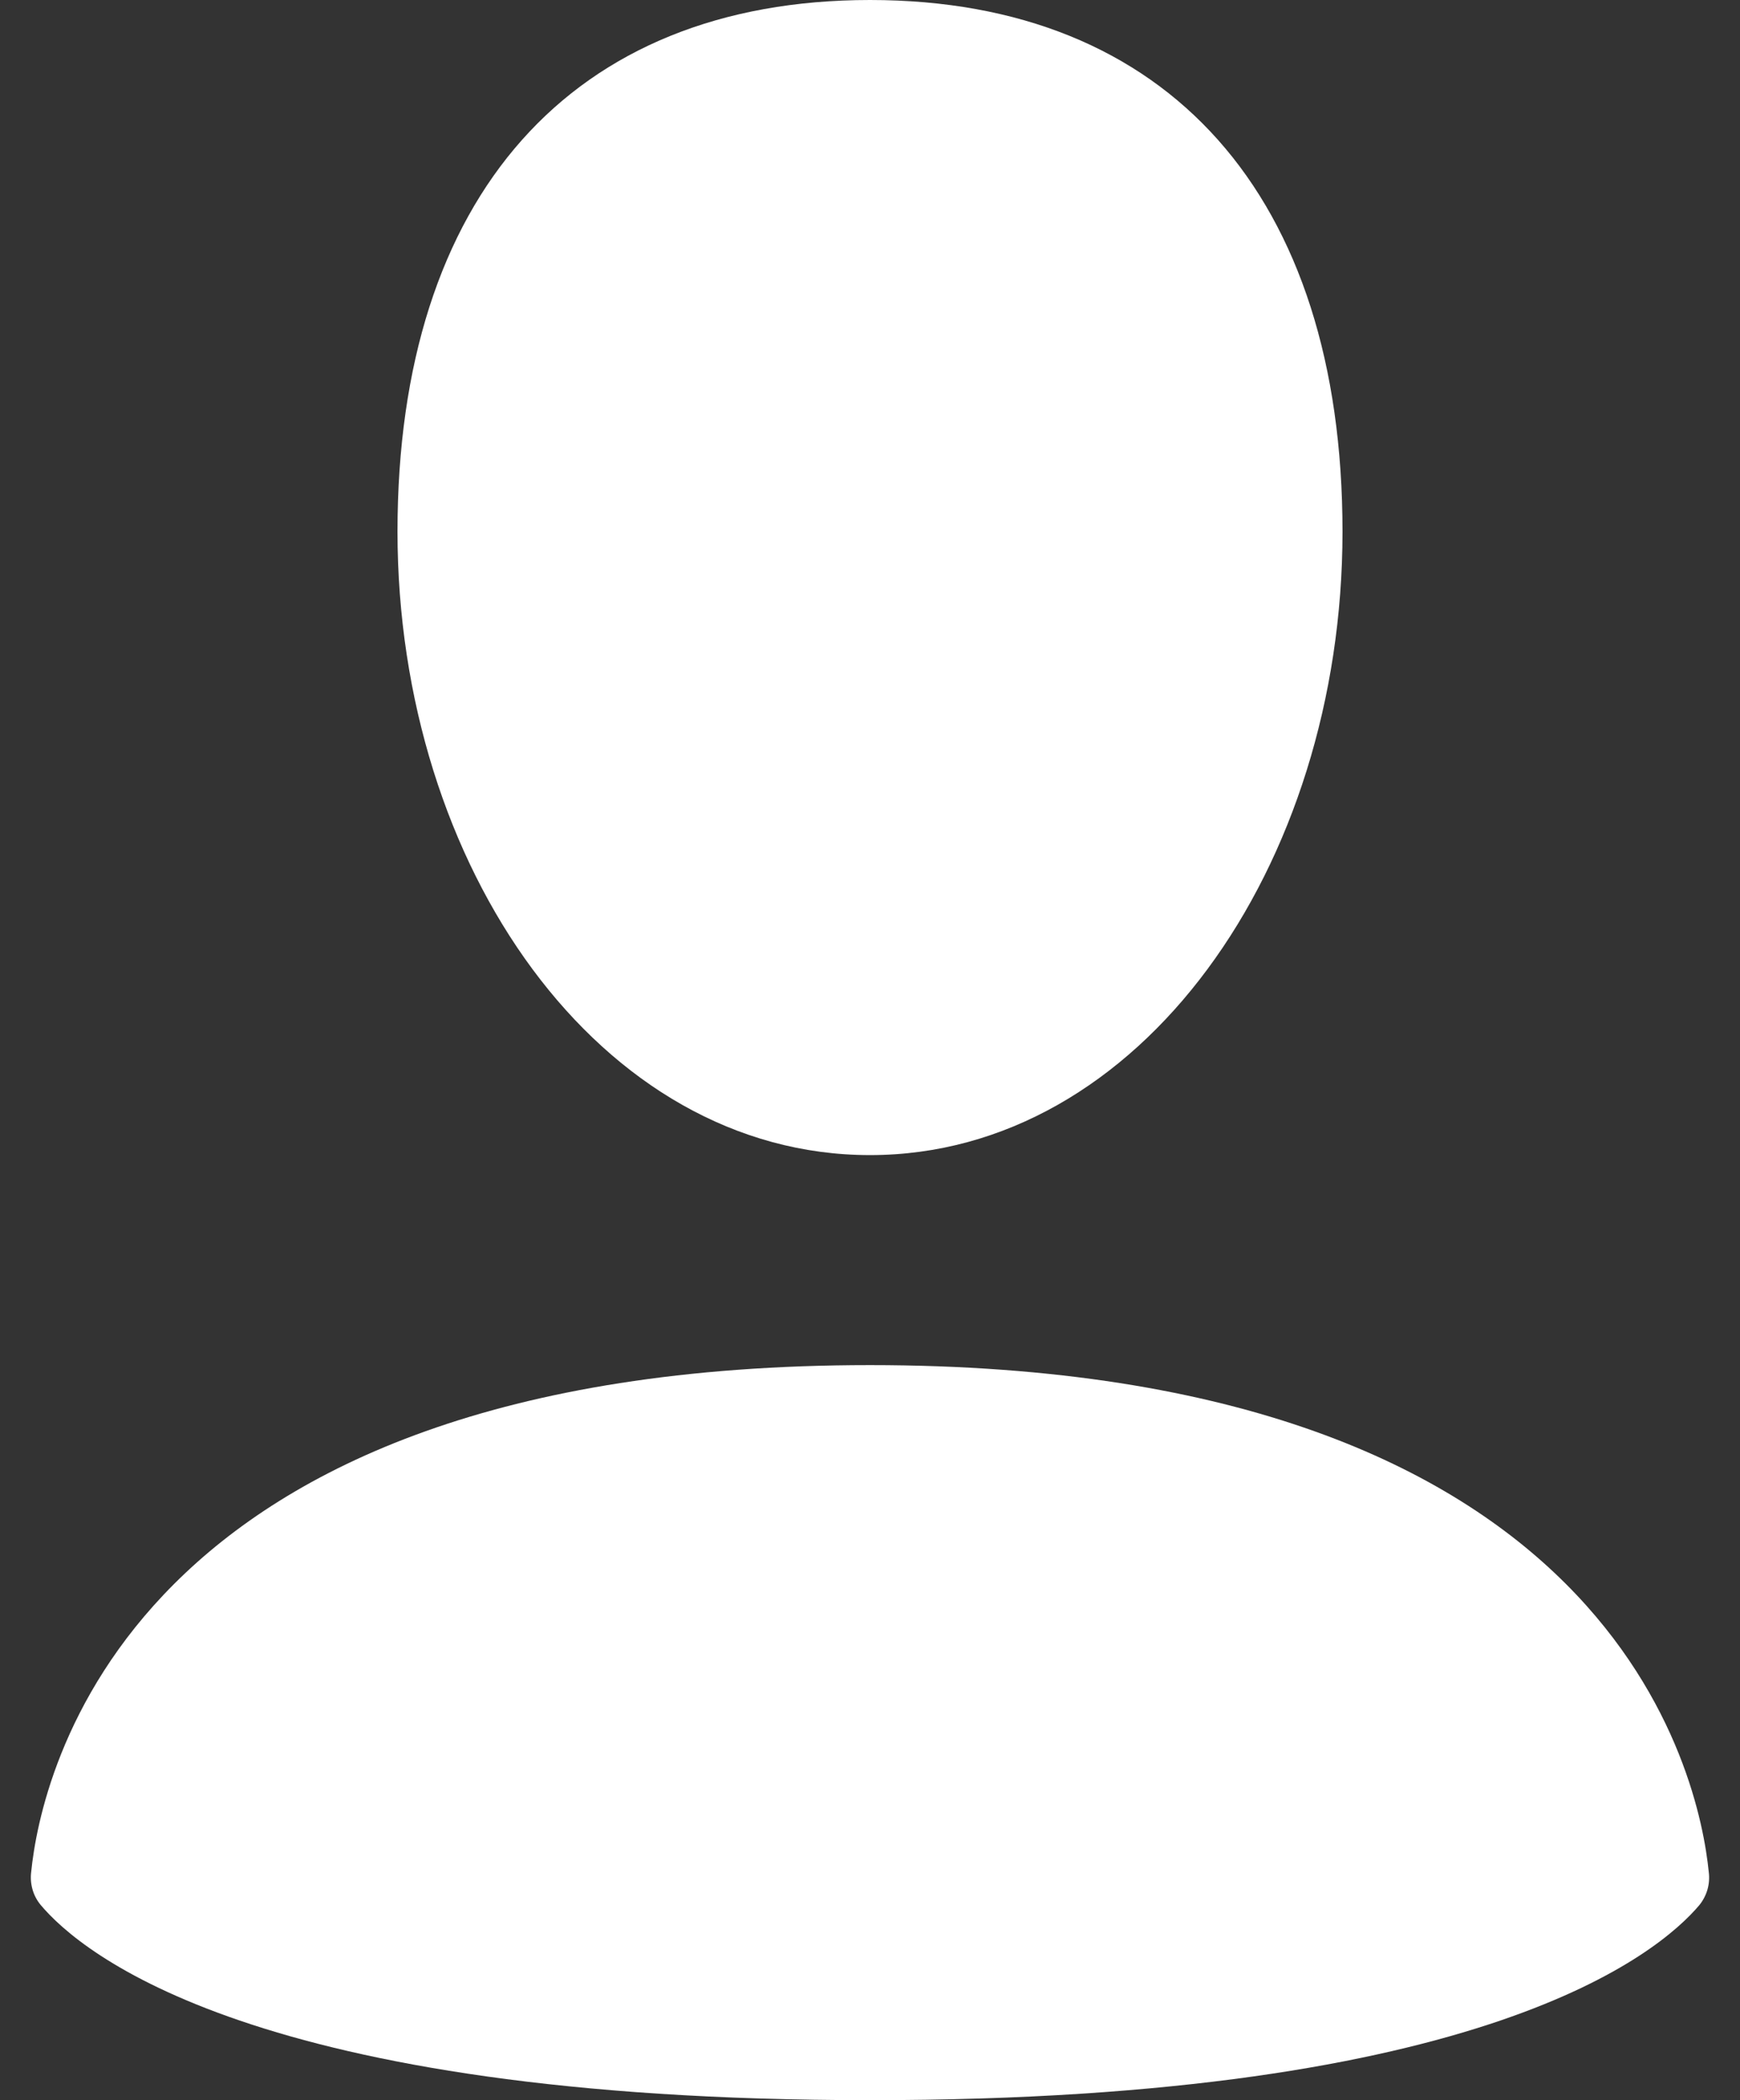 <svg width="29" height="35" viewBox="0 0 29 35" fill="none" xmlns="http://www.w3.org/2000/svg">
<rect x="0" y="0" width="29" height="35" fill="#333333" stroke="none"/>
<path fill-rule="evenodd" clip-rule="evenodd" d="M22.375 8.86C22.375 14.451 18.998 19.25 14.5 19.25C9.999 19.25 6.625 14.451 6.625 8.858C6.625 3.269 9.53 0 14.5 0C19.47 0 22.375 3.267 22.375 8.86ZM0.679 31.748C1.353 32.55 4.254 35 14.5 35C24.747 35 27.646 32.55 28.322 31.75C28.384 31.673 28.431 31.584 28.458 31.489C28.485 31.394 28.492 31.294 28.479 31.195C28.325 29.652 26.936 22.75 14.5 22.75C2.065 22.75 0.675 29.652 0.52 31.195C0.507 31.294 0.515 31.394 0.542 31.489C0.569 31.585 0.616 31.672 0.679 31.748Z" fill="white"/>
</svg>
